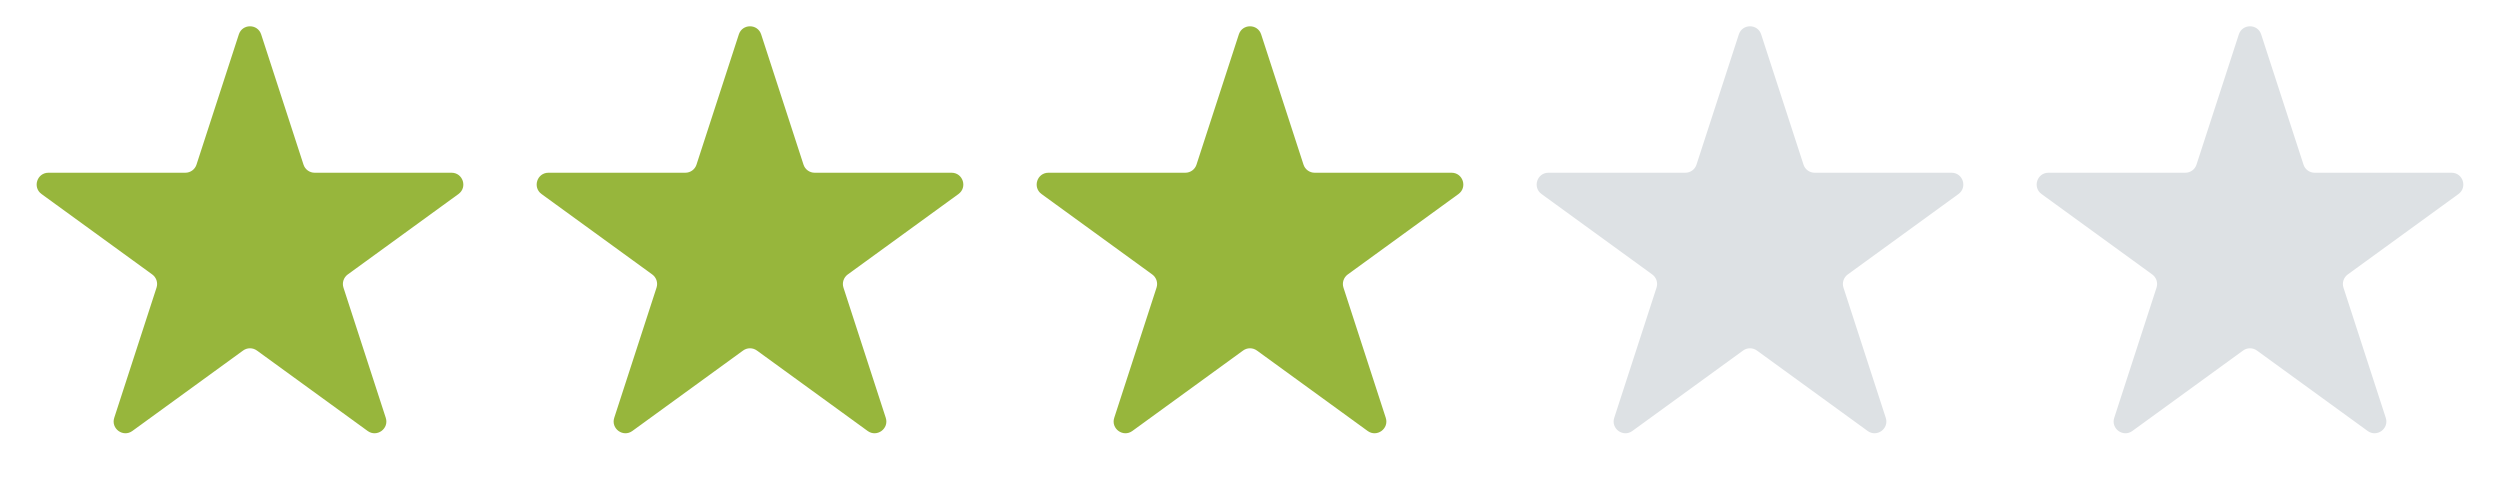 <svg width="85" height="17" viewBox="0 0 85 17" fill="none" xmlns="http://www.w3.org/2000/svg">
<path d="M8.12 1.171C8.239 0.802 8.761 0.802 8.88 1.171L10.319 5.597C10.372 5.762 10.526 5.873 10.699 5.873L15.353 5.873C15.74 5.873 15.902 6.369 15.588 6.597L11.823 9.332C11.683 9.434 11.624 9.615 11.678 9.78L13.116 14.206C13.236 14.574 12.814 14.881 12.5 14.653L8.735 11.918C8.595 11.816 8.405 11.816 8.265 11.918L4.5 14.653C4.186 14.881 3.765 14.574 3.884 14.206L5.322 9.78C5.376 9.615 5.317 9.434 5.177 9.332L1.412 6.597C1.098 6.369 1.26 5.873 1.647 5.873L6.301 5.873C6.474 5.873 6.628 5.762 6.681 5.597L8.12 1.171Z" fill="#97B63C"/>
<path d="M25.12 1.171C25.239 0.802 25.761 0.802 25.88 1.171L27.319 5.597C27.372 5.762 27.526 5.873 27.699 5.873L32.353 5.873C32.74 5.873 32.901 6.369 32.588 6.597L28.823 9.332C28.683 9.434 28.624 9.615 28.678 9.78L30.116 14.206C30.235 14.574 29.814 14.881 29.5 14.653L25.735 11.918C25.595 11.816 25.405 11.816 25.265 11.918L21.5 14.653C21.186 14.881 20.765 14.574 20.884 14.206L22.322 9.78C22.376 9.615 22.317 9.434 22.177 9.332L18.412 6.597C18.099 6.369 18.26 5.873 18.647 5.873L23.301 5.873C23.474 5.873 23.628 5.762 23.681 5.597L25.12 1.171Z" fill="#97B63C"/>
<path d="M42.12 1.171C42.239 0.802 42.761 0.802 42.88 1.171L44.319 5.597C44.372 5.762 44.526 5.873 44.699 5.873L49.353 5.873C49.74 5.873 49.901 6.369 49.588 6.597L45.823 9.332C45.683 9.434 45.624 9.615 45.678 9.78L47.116 14.206C47.236 14.574 46.814 14.881 46.5 14.653L42.735 11.918C42.595 11.816 42.405 11.816 42.265 11.918L38.5 14.653C38.186 14.881 37.764 14.574 37.884 14.206L39.322 9.78C39.376 9.615 39.317 9.434 39.177 9.332L35.412 6.597C35.099 6.369 35.26 5.873 35.647 5.873L40.301 5.873C40.474 5.873 40.628 5.762 40.681 5.597L42.12 1.171Z" fill="#97B63C"/>
<path d="M59.12 1.171C59.239 0.802 59.761 0.802 59.88 1.171L61.319 5.597C61.372 5.762 61.526 5.873 61.699 5.873L66.353 5.873C66.74 5.873 66.901 6.369 66.588 6.597L62.823 9.332C62.683 9.434 62.624 9.615 62.678 9.78L64.116 14.206C64.236 14.574 63.814 14.881 63.5 14.653L59.735 11.918C59.595 11.816 59.405 11.816 59.265 11.918L55.5 14.653C55.186 14.881 54.764 14.574 54.884 14.206L56.322 9.78C56.376 9.615 56.317 9.434 56.177 9.332L52.412 6.597C52.099 6.369 52.26 5.873 52.647 5.873L57.301 5.873C57.474 5.873 57.628 5.762 57.681 5.597L59.12 1.171Z" fill="#DDE1E4"/>
<path d="M76.12 1.171C76.239 0.802 76.761 0.802 76.88 1.171L78.319 5.597C78.372 5.762 78.526 5.873 78.699 5.873L83.353 5.873C83.74 5.873 83.901 6.369 83.588 6.597L79.823 9.332C79.683 9.434 79.624 9.615 79.678 9.78L81.116 14.206C81.236 14.574 80.814 14.881 80.5 14.653L76.735 11.918C76.595 11.816 76.405 11.816 76.265 11.918L72.5 14.653C72.186 14.881 71.764 14.574 71.884 14.206L73.322 9.78C73.376 9.615 73.317 9.434 73.177 9.332L69.412 6.597C69.099 6.369 69.26 5.873 69.647 5.873L74.301 5.873C74.474 5.873 74.628 5.762 74.681 5.597L76.12 1.171Z" fill="#DDE1E4"/>
</svg>
